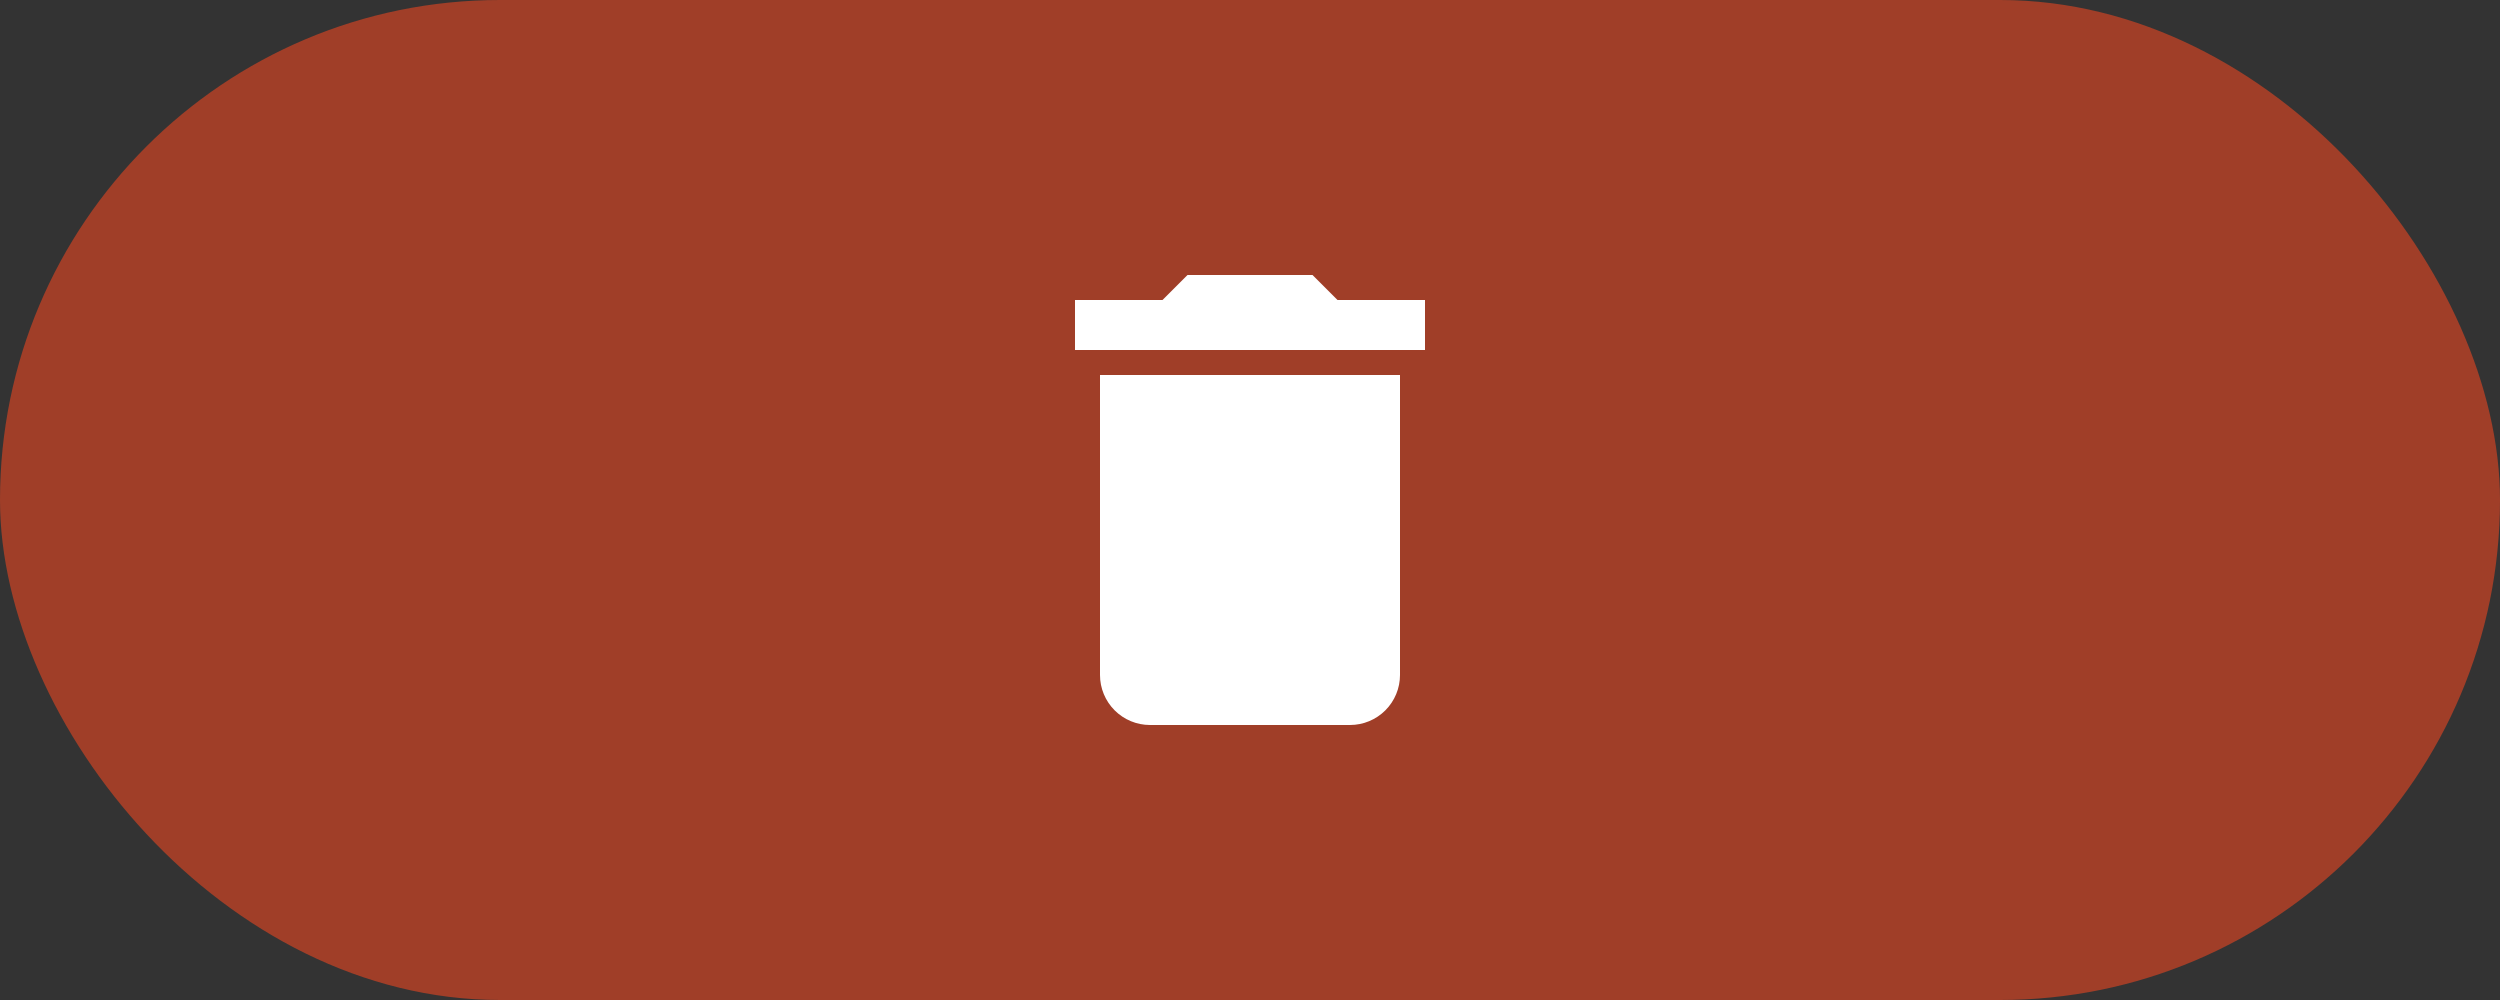 <svg width="100" height="40" viewBox="0 0 100 40" fill="none" xmlns="http://www.w3.org/2000/svg">
<rect x="0" y="0" width="100" height="40" fill="#333333" stroke="none"/>
<rect width="100" height="40" rx="20" fill="#A03E28"/>
<path d="M57 12H53.5L52.5 11H47.5L46.5 12H43V14H57M44 27C44 27.53 44.211 28.039 44.586 28.414C44.961 28.789 45.47 29 46 29H54C54.53 29 55.039 28.789 55.414 28.414C55.789 28.039 56 27.53 56 27V15H44V27Z" fill="white"/>
</svg>
